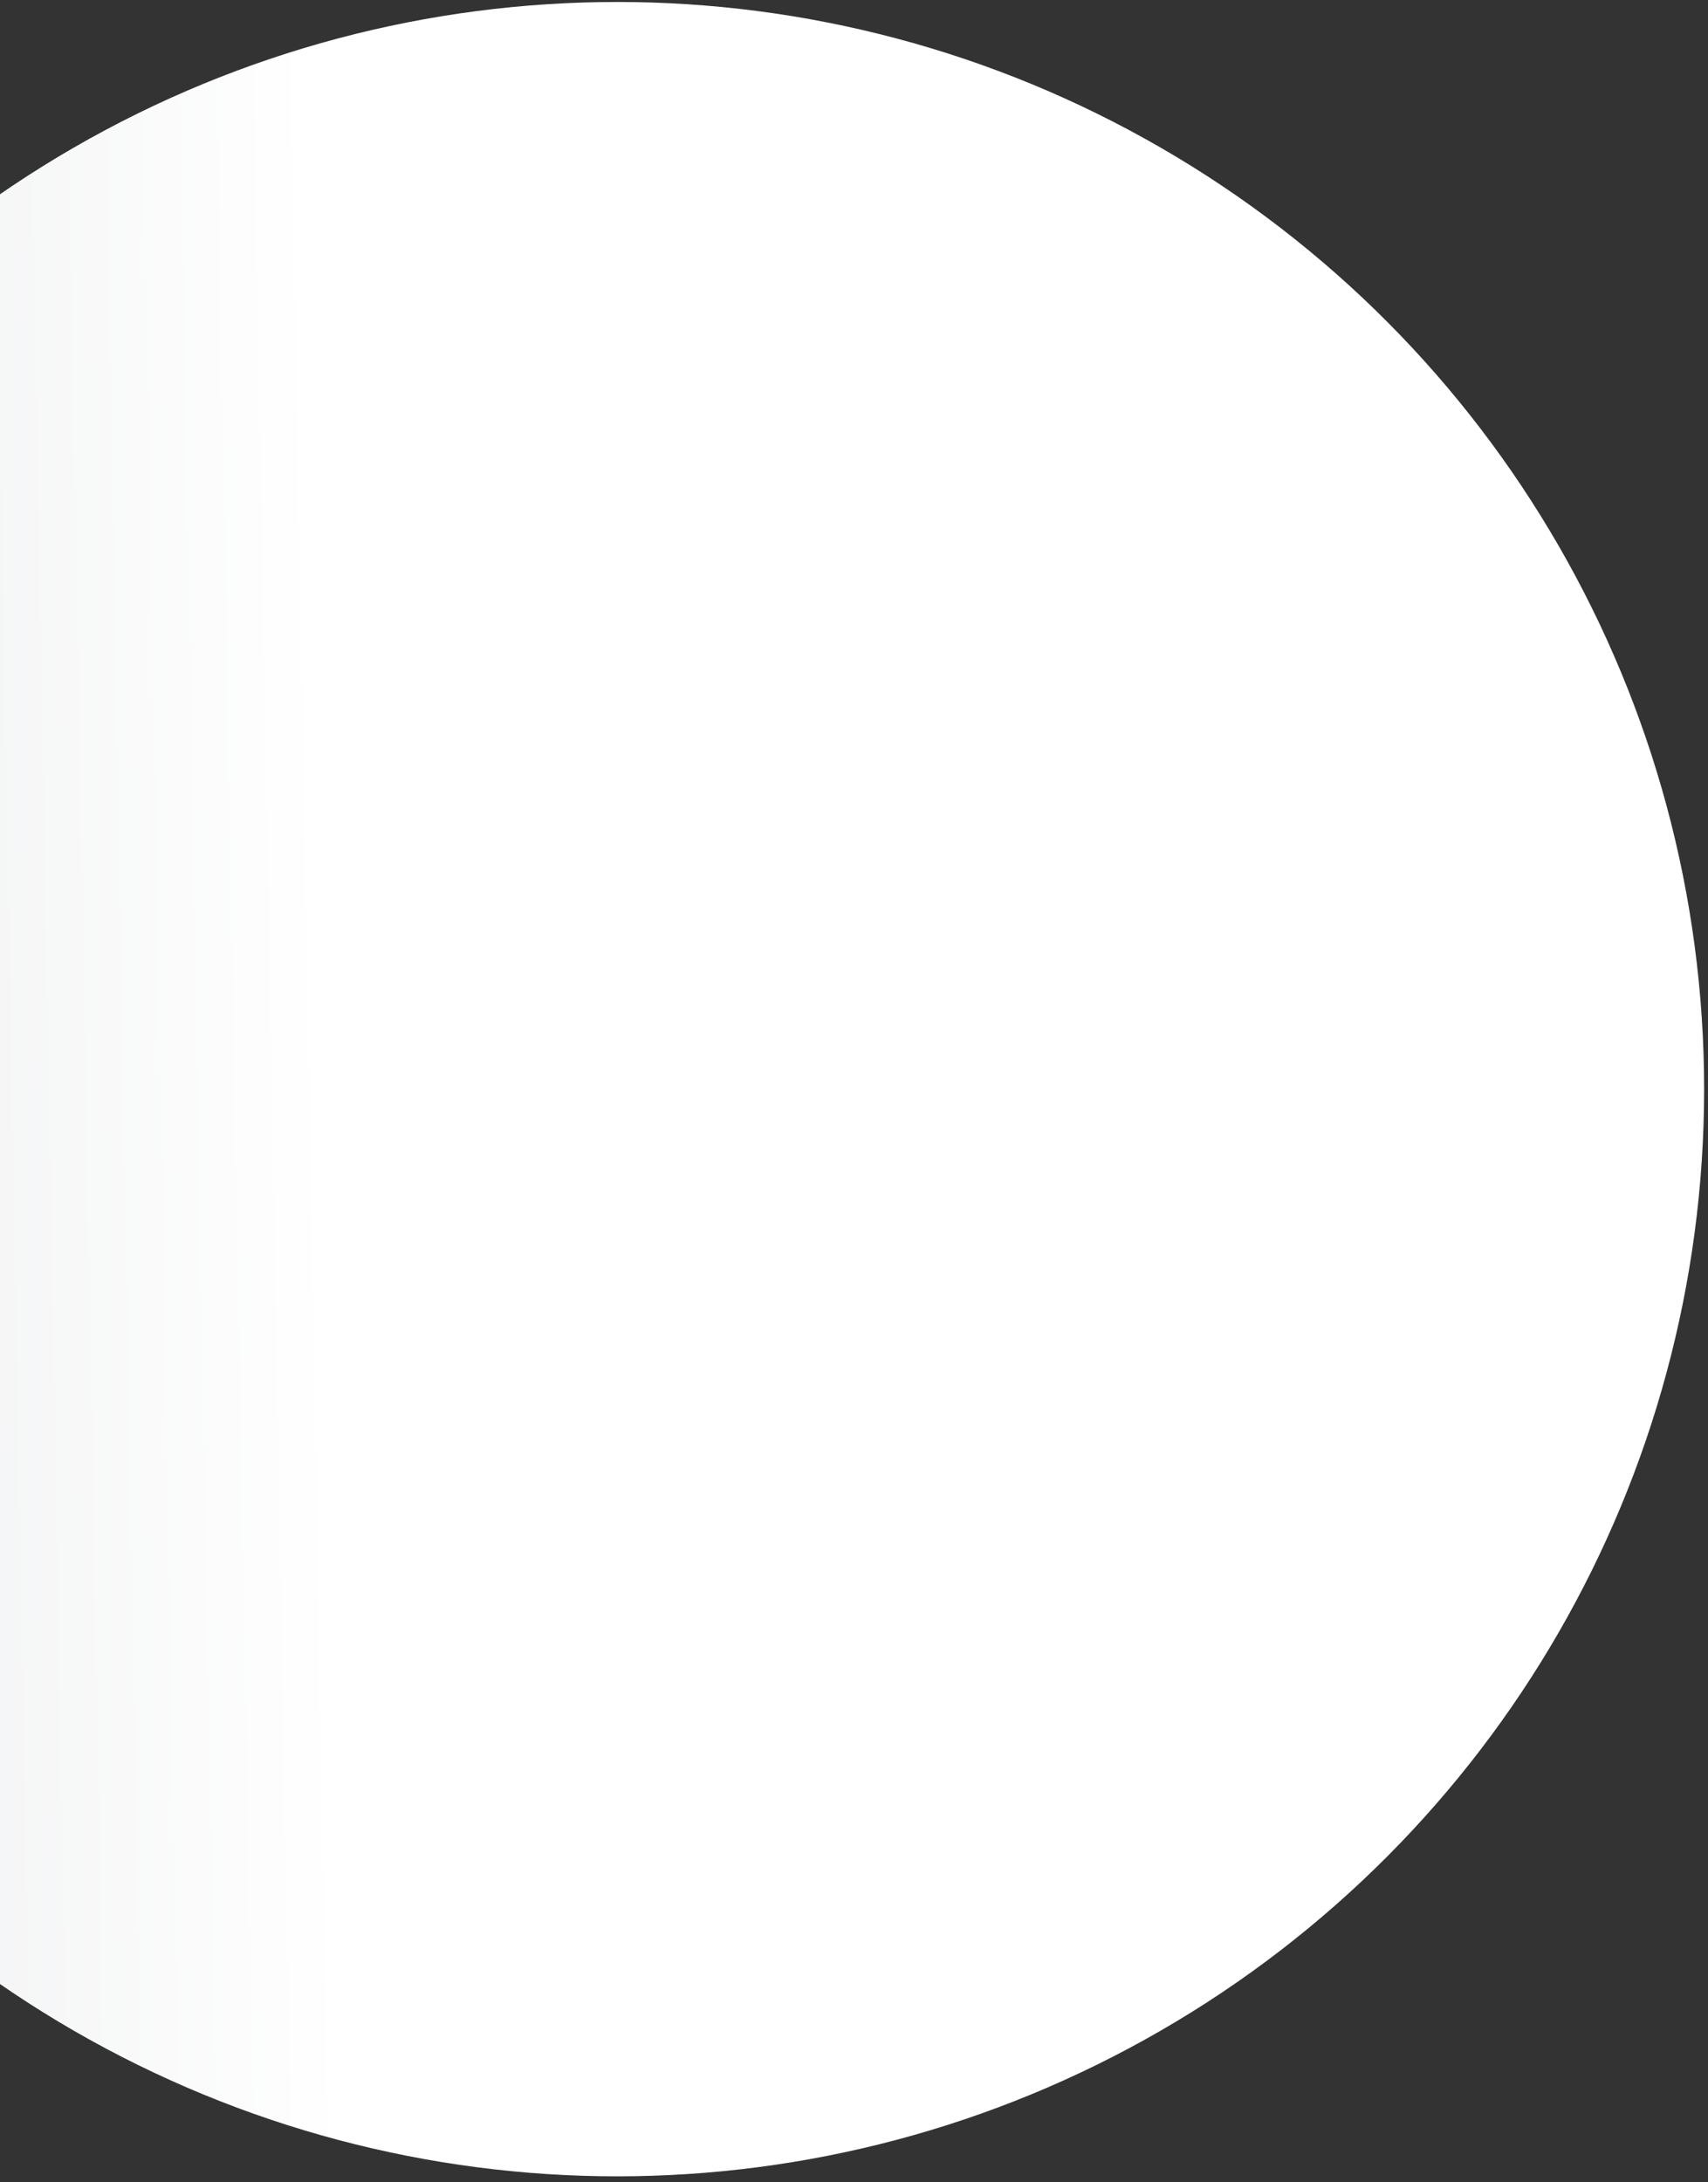 <svg width="220" height="281" viewBox="0 0 220 281" fill="none" xmlns="http://www.w3.org/2000/svg">
<rect x="0" y="0" width="220" height="281" fill="#333333" stroke="none"/>
<circle cx="79.5" cy="140.254" r="140" transform="rotate(180 79.5 140.254)" fill="url(#paint0_linear_4771_36401)"/>
<defs>
<linearGradient id="paint0_linear_4771_36401" x1="-60.5" y1="107.379" x2="240.472" y2="101.995" gradientUnits="userSpaceOnUse">
<stop stop-color="white"/>
<stop offset="0.587" stop-color="white"/>
<stop offset="1" stop-color="#E3E5E7"/>
</linearGradient>
</defs>
</svg>
